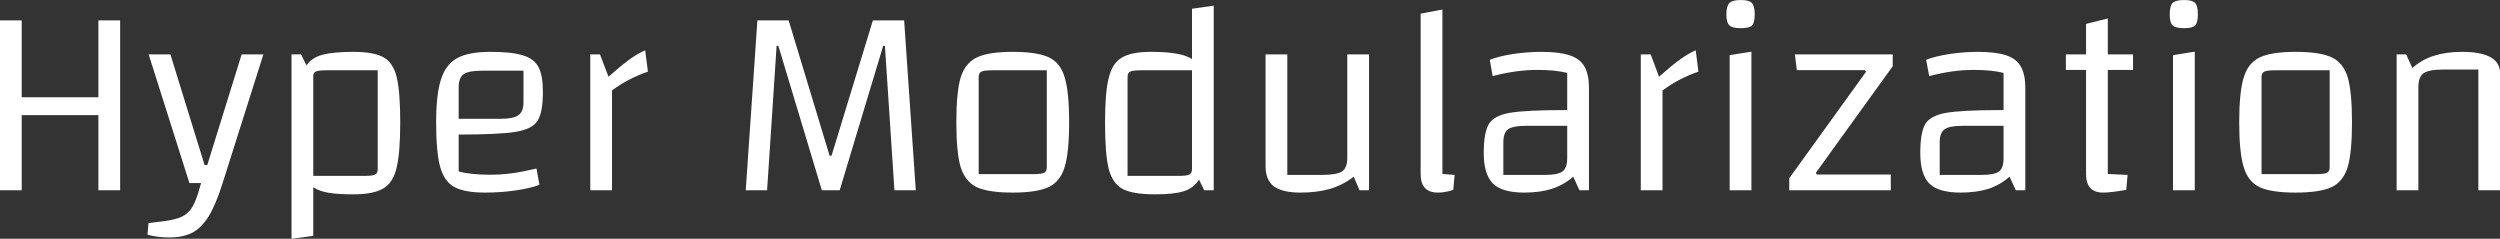 <svg data-v-423bf9ae="" xmlns="http://www.w3.org/2000/svg" viewBox="0 0 628.257 60" class="font"><rect x="0" y="0" width="628.257" height="60" fill="#333333" stroke="none"/><!----><!----><!----><g data-v-423bf9ae="" id="46c213b9-78ff-407d-b41d-b0ac5bcfeccd" fill="white" transform="matrix(4.878,0,0,4.878,-6.688,-35.992)"><path d="M6.44 8.43L7.56 8.43L7.56 17.18L6.44 17.18L6.44 13.31L2.49 13.31L2.49 17.18L1.37 17.18L1.37 8.43L2.49 8.43L2.49 12.39L6.44 12.39L6.44 8.43ZM13.82 10.18L14.94 10.18L12.84 16.81L12.84 16.81Q12.50 17.89 12.14 18.49L12.14 18.49L12.14 18.49Q11.77 19.10 11.29 19.36L11.29 19.36L11.29 19.36Q10.81 19.61 10.09 19.61L10.09 19.61L10.09 19.61Q9.49 19.61 8.97 19.47L8.97 19.47L9.02 18.87L9.84 18.77L9.84 18.77Q10.42 18.69 10.72 18.55L10.72 18.55L10.72 18.55Q11.03 18.41 11.23 18.12L11.23 18.12L11.23 18.12Q11.42 17.84 11.59 17.29L11.59 17.29L11.73 16.81L11.13 16.81L9.03 10.18L10.15 10.18L11.91 15.88L12.05 15.88L13.82 10.18ZM19.57 10.05L19.57 10.05Q20.62 10.05 21.13 10.33L21.13 10.33L21.13 10.33Q21.63 10.61 21.81 11.36L21.81 11.36L21.81 11.36Q21.99 12.11 21.99 13.68L21.99 13.68L21.99 13.68Q21.99 15.26 21.80 16.03L21.80 16.03L21.80 16.03Q21.62 16.80 21.11 17.09L21.11 17.09L21.11 17.09Q20.61 17.39 19.57 17.39L19.57 17.39L19.57 17.39Q18.79 17.39 18.30 17.31L18.30 17.31L18.30 17.31Q17.81 17.23 17.51 17.02L17.51 17.02L17.51 19.53L16.39 19.68L16.39 10.18L16.88 10.18L17.16 10.75L17.16 10.75Q17.43 10.35 17.98 10.20L17.98 10.20L17.98 10.20Q18.54 10.05 19.57 10.05L19.57 10.05ZM20.83 16.09L20.83 11.00L18.17 11.00L18.17 11.00Q17.79 11.00 17.65 11.06L17.65 11.06L17.65 11.06Q17.51 11.12 17.51 11.27L17.51 11.27L17.51 16.44L20.16 16.44L20.16 16.44Q20.57 16.44 20.70 16.37L20.70 16.37L20.70 16.37Q20.83 16.30 20.83 16.09L20.83 16.09ZM26.60 16.38L26.60 16.38Q27.17 16.38 27.71 16.31L27.71 16.31L27.71 16.31Q28.24 16.24 29.01 16.06L29.01 16.06L29.16 16.90L29.16 16.90Q28.69 17.08 27.93 17.19L27.93 17.19L27.93 17.19Q27.17 17.30 26.36 17.30L26.36 17.30L26.36 17.30Q25.30 17.30 24.77 17.01L24.77 17.01L24.77 17.01Q24.25 16.72 24.04 15.95L24.04 15.95L24.04 15.95Q23.84 15.19 23.84 13.68L23.84 13.68L23.84 13.68Q23.84 12.24 24.09 11.47L24.09 11.47L24.09 11.47Q24.33 10.70 24.93 10.37L24.93 10.37L24.93 10.37Q25.52 10.05 26.64 10.05L26.64 10.05L26.64 10.05Q27.75 10.05 28.31 10.23L28.31 10.23L28.31 10.23Q28.88 10.40 29.11 10.83L29.11 10.83L29.11 10.83Q29.34 11.26 29.34 12.10L29.34 12.10L29.34 12.10Q29.34 13.16 29.07 13.59L29.07 13.59L29.07 13.59Q28.80 14.03 27.94 14.17L27.94 14.17L27.94 14.17Q27.09 14.31 25.00 14.31L25.00 14.31L25.00 16.21L25.00 16.21Q25.61 16.38 26.60 16.38L26.60 16.38ZM26.21 11.02L26.21 11.02Q25.51 11.02 25.26 11.20L25.26 11.20L25.26 11.20Q25.00 11.38 25.00 11.89L25.00 11.89L25.00 13.50L27.12 13.50L27.12 13.50Q27.83 13.50 28.08 13.31L28.08 13.31L28.08 13.31Q28.34 13.13 28.34 12.64L28.34 12.64L28.34 11.02L26.21 11.02ZM32.28 10.18L32.72 11.33L32.72 11.33Q33.39 10.74 33.83 10.42L33.83 10.42L33.83 10.42Q34.27 10.11 34.61 9.97L34.61 9.97L34.75 11.07L34.75 11.07Q34.27 11.23 33.77 11.49L33.77 11.49L33.77 11.49Q33.26 11.76 32.90 12.04L32.90 12.04L32.90 17.18L31.78 17.18L31.78 10.18L32.28 10.18ZM39.79 17.18L40.39 8.43L42.00 8.43L44.11 15.40L44.21 15.40L46.34 8.43L47.95 8.43L48.55 17.18L47.45 17.18L46.96 9.74L46.87 9.74L44.63 17.18L43.71 17.18L41.47 9.74L41.38 9.74L40.89 17.18L39.79 17.18ZM53.54 17.30L53.54 17.30Q52.29 17.30 51.69 17.02L51.69 17.02L51.69 17.02Q51.09 16.73 50.86 15.98L50.86 15.98L50.86 15.98Q50.64 15.23 50.64 13.68L50.64 13.68L50.64 13.68Q50.64 12.12 50.86 11.38L50.86 11.38L50.86 11.38Q51.09 10.63 51.69 10.34L51.69 10.34L51.69 10.34Q52.29 10.05 53.54 10.05L53.54 10.05L53.54 10.05Q54.80 10.05 55.40 10.33L55.40 10.33L55.40 10.33Q56.00 10.61 56.22 11.36L56.22 11.36L56.22 11.36Q56.45 12.11 56.45 13.68L56.45 13.68L56.45 13.68Q56.45 15.23 56.22 15.98L56.22 15.98L56.22 15.98Q56.00 16.73 55.39 17.02L55.39 17.02L55.39 17.02Q54.78 17.30 53.54 17.30L53.54 17.30ZM51.79 16.35L54.60 16.35L54.60 16.35Q55.02 16.35 55.16 16.28L55.16 16.28L55.16 16.28Q55.30 16.21 55.30 16.00L55.30 16.00L55.30 11.00L52.49 11.00L52.49 11.00Q52.07 11.00 51.93 11.07L51.93 11.07L51.93 11.07Q51.79 11.14 51.79 11.35L51.79 11.35L51.79 16.35ZM62.78 7.83L63.90 7.67L63.90 17.18L63.41 17.18L63.14 16.63L63.14 16.63Q62.87 17.07 62.36 17.23L62.36 17.23L62.36 17.23Q61.84 17.39 60.89 17.39L60.89 17.39L60.89 17.39Q59.75 17.39 59.22 17.12L59.22 17.12L59.22 17.12Q58.69 16.84 58.49 16.08L58.49 16.08L58.49 16.08Q58.30 15.32 58.30 13.68L58.30 13.68L58.30 13.68Q58.30 12.14 58.49 11.39L58.49 11.39L58.49 11.39Q58.67 10.64 59.16 10.35L59.16 10.35L59.16 10.35Q59.65 10.05 60.66 10.05L60.66 10.05L60.66 10.05Q61.46 10.05 61.96 10.14L61.96 10.14L61.96 10.14Q62.47 10.22 62.78 10.42L62.78 10.42L62.78 7.83ZM62.78 16.09L62.78 11.00L60.12 11.00L60.12 11.00Q59.72 11.00 59.59 11.07L59.59 11.07L59.59 11.07Q59.46 11.14 59.46 11.35L59.46 11.35L59.46 16.44L62.10 16.44L62.10 16.44Q62.51 16.44 62.64 16.37L62.64 16.37L62.64 16.37Q62.78 16.30 62.78 16.09L62.78 16.09ZM71.90 10.18L71.90 17.18L71.41 17.18L71.11 16.48L71.11 16.48Q70.56 16.91 69.89 17.11L69.89 17.11L69.89 17.11Q69.23 17.30 68.36 17.30L68.36 17.30L68.36 17.30Q67.44 17.30 67.00 16.98L67.00 16.98L67.00 16.98Q66.57 16.65 66.57 15.95L66.57 15.95L66.57 10.18L67.69 10.18L67.69 16.39L69.47 16.39L69.47 16.39Q70.24 16.39 70.51 16.21L70.51 16.21L70.51 16.21Q70.78 16.03 70.78 15.50L70.78 15.50L70.78 10.18L71.90 10.18ZM75.68 16.34L76.31 16.39L76.24 17.16L76.24 17.16Q75.82 17.30 75.45 17.30L75.45 17.30L75.45 17.30Q74.56 17.30 74.56 16.35L74.56 16.35L74.56 8.08L75.68 7.87L75.68 16.34ZM80.78 10.05L80.78 10.05Q81.72 10.05 82.24 10.23L82.24 10.23L82.24 10.23Q82.77 10.40 83.00 10.81L83.00 10.81L83.00 10.81Q83.23 11.21 83.23 11.91L83.23 11.91L83.23 17.18L82.74 17.18L82.42 16.48L82.42 16.48Q81.93 16.91 81.31 17.11L81.31 17.11L81.31 17.11Q80.70 17.30 79.90 17.30L79.90 17.30L79.90 17.30Q78.76 17.30 78.29 16.84L78.29 16.84L78.29 16.84Q77.81 16.37 77.81 15.26L77.81 15.26L77.81 15.26Q77.81 14.20 78.08 13.76L78.08 13.76L78.08 13.76Q78.34 13.33 79.16 13.19L79.16 13.19L79.16 13.19Q79.97 13.05 81.94 13.05L81.94 13.05L82.11 13.05L82.11 11.14L82.11 11.14Q81.55 10.98 80.56 10.98L80.56 10.98L80.56 10.98Q79.48 10.98 78.27 11.30L78.27 11.30L78.12 10.46L78.12 10.46Q78.57 10.28 79.32 10.16L79.32 10.16L79.32 10.16Q80.08 10.05 80.78 10.05L80.78 10.05ZM80.96 16.39L80.96 16.39Q81.63 16.39 81.87 16.21L81.87 16.21L81.87 16.21Q82.11 16.03 82.11 15.53L82.11 15.53L82.11 13.86L80.00 13.86L80.00 13.86Q79.31 13.86 79.06 14.04L79.06 14.04L79.06 14.04Q78.82 14.22 78.82 14.71L78.82 14.71L78.82 16.39L80.96 16.39ZM86.41 10.18L86.84 11.33L86.84 11.33Q87.51 10.74 87.95 10.42L87.95 10.42L87.95 10.42Q88.40 10.11 88.73 9.97L88.73 9.97L88.87 11.07L88.87 11.07Q88.40 11.23 87.89 11.49L87.89 11.49L87.89 11.49Q87.39 11.76 87.02 12.04L87.02 12.04L87.02 17.18L85.90 17.18L85.90 10.18L86.41 10.18ZM90.31 17.18L90.31 17.18ZM90.48 10.22L91.60 10.04L91.60 17.18L90.48 17.18L90.48 10.22ZM91.06 8.83L91.06 8.83Q90.62 8.83 90.47 8.69L90.47 8.69L90.47 8.69Q90.31 8.54 90.31 8.12L90.31 8.12L90.31 8.12Q90.31 7.69 90.47 7.53L90.47 7.53L90.47 7.53Q90.62 7.38 91.06 7.38L91.06 7.38L91.06 7.38Q91.48 7.38 91.62 7.53L91.62 7.53L91.62 7.53Q91.77 7.69 91.77 8.12L91.77 8.12L91.77 8.12Q91.77 8.54 91.63 8.69L91.63 8.69L91.63 8.69Q91.49 8.83 91.06 8.83L91.06 8.83ZM97.51 11.07L97.44 10.99L93.94 10.99L93.84 10.18L98.88 10.18L98.88 10.79L94.92 16.28L94.96 16.37L98.78 16.37L98.78 17.18L93.55 17.18L93.55 16.56L97.51 11.07ZM103.26 10.05L103.26 10.05Q104.20 10.05 104.73 10.23L104.73 10.23L104.73 10.23Q105.25 10.40 105.48 10.81L105.48 10.81L105.48 10.81Q105.71 11.21 105.71 11.91L105.71 11.91L105.71 17.18L105.22 17.18L104.90 16.48L104.90 16.48Q104.41 16.91 103.80 17.11L103.80 17.11L103.80 17.11Q103.18 17.30 102.38 17.30L102.38 17.30L102.38 17.30Q101.25 17.30 100.77 16.84L100.77 16.84L100.77 16.84Q100.30 16.37 100.30 15.26L100.30 15.26L100.30 15.26Q100.30 14.20 100.56 13.76L100.56 13.76L100.56 13.76Q100.83 13.33 101.64 13.19L101.64 13.19L101.64 13.19Q102.45 13.05 104.43 13.05L104.43 13.05L104.59 13.05L104.59 11.14L104.59 11.14Q104.03 10.98 103.04 10.98L103.04 10.98L103.04 10.98Q101.96 10.98 100.76 11.30L100.76 11.30L100.60 10.46L100.60 10.46Q101.05 10.28 101.81 10.16L101.81 10.16L101.81 10.16Q102.56 10.05 103.26 10.05L103.26 10.05ZM103.45 16.39L103.45 16.39Q104.12 16.39 104.36 16.21L104.36 16.21L104.36 16.21Q104.59 16.03 104.59 15.53L104.59 15.53L104.59 13.86L102.48 13.86L102.48 13.86Q101.79 13.86 101.55 14.04L101.55 14.04L101.55 14.04Q101.30 14.22 101.30 14.71L101.30 14.71L101.30 16.39L103.45 16.39ZM111.26 10.98L109.96 10.98L109.96 16.34L109.96 16.34Q110.85 16.39 110.98 16.39L110.98 16.39L110.91 17.16L110.91 17.16Q110.11 17.30 109.72 17.30L109.72 17.30L109.72 17.30Q108.84 17.30 108.84 16.35L108.84 16.35L108.84 10.98L107.80 10.98L107.80 10.18L108.84 10.18L108.84 8.61L109.96 8.33L109.96 10.18L111.26 10.18L111.26 10.98ZM113.15 17.18L113.15 17.18ZM113.32 10.22L114.44 10.04L114.44 17.18L113.32 17.18L113.32 10.22ZM113.89 8.83L113.89 8.83Q113.46 8.83 113.30 8.69L113.30 8.69L113.30 8.69Q113.15 8.54 113.15 8.12L113.15 8.12L113.15 8.12Q113.15 7.69 113.30 7.53L113.30 7.53L113.30 7.53Q113.46 7.38 113.89 7.38L113.89 7.38L113.89 7.38Q114.31 7.38 114.46 7.53L114.46 7.53L114.46 7.53Q114.60 7.69 114.60 8.12L114.60 8.12L114.60 8.12Q114.60 8.54 114.46 8.69L114.46 8.69L114.46 8.69Q114.32 8.83 113.89 8.83L113.89 8.83ZM119.63 17.30L119.63 17.30Q118.38 17.30 117.78 17.02L117.78 17.02L117.78 17.02Q117.18 16.73 116.96 15.98L116.96 15.98L116.96 15.98Q116.73 15.23 116.73 13.68L116.73 13.68L116.73 13.68Q116.73 12.12 116.96 11.38L116.96 11.38L116.96 11.38Q117.18 10.63 117.78 10.34L117.78 10.34L117.78 10.34Q118.38 10.05 119.63 10.05L119.63 10.05L119.63 10.05Q120.89 10.05 121.49 10.33L121.49 10.33L121.49 10.33Q122.09 10.61 122.32 11.36L122.32 11.36L122.32 11.36Q122.54 12.11 122.54 13.68L122.54 13.68L122.54 13.68Q122.54 15.23 122.32 15.98L122.32 15.98L122.32 15.98Q122.09 16.73 121.49 17.02L121.49 17.02L121.49 17.02Q120.88 17.30 119.63 17.30L119.63 17.30ZM117.88 16.35L120.69 16.35L120.69 16.35Q121.11 16.35 121.25 16.28L121.25 16.28L121.25 16.28Q121.39 16.21 121.39 16.00L121.39 16.00L121.39 11.00L118.58 11.00L118.58 11.00Q118.16 11.00 118.02 11.07L118.02 11.07L118.02 11.07Q117.88 11.14 117.88 11.35L117.88 11.35L117.88 16.35ZM124.84 17.18L124.84 10.18L125.33 10.18L125.65 10.88L125.65 10.88Q126.15 10.44 126.77 10.25L126.77 10.25L126.77 10.25Q127.39 10.05 128.21 10.05L128.21 10.05L128.21 10.05Q130.17 10.05 130.17 11.16L130.17 11.16L130.17 17.18L129.05 17.18L129.05 10.96L127.27 10.96L127.27 10.96Q126.50 10.96 126.23 11.15L126.23 11.15L126.23 11.15Q125.96 11.34 125.96 11.86L125.96 11.86L125.96 17.18L124.84 17.18Z"></path></g><!----><!----></svg>